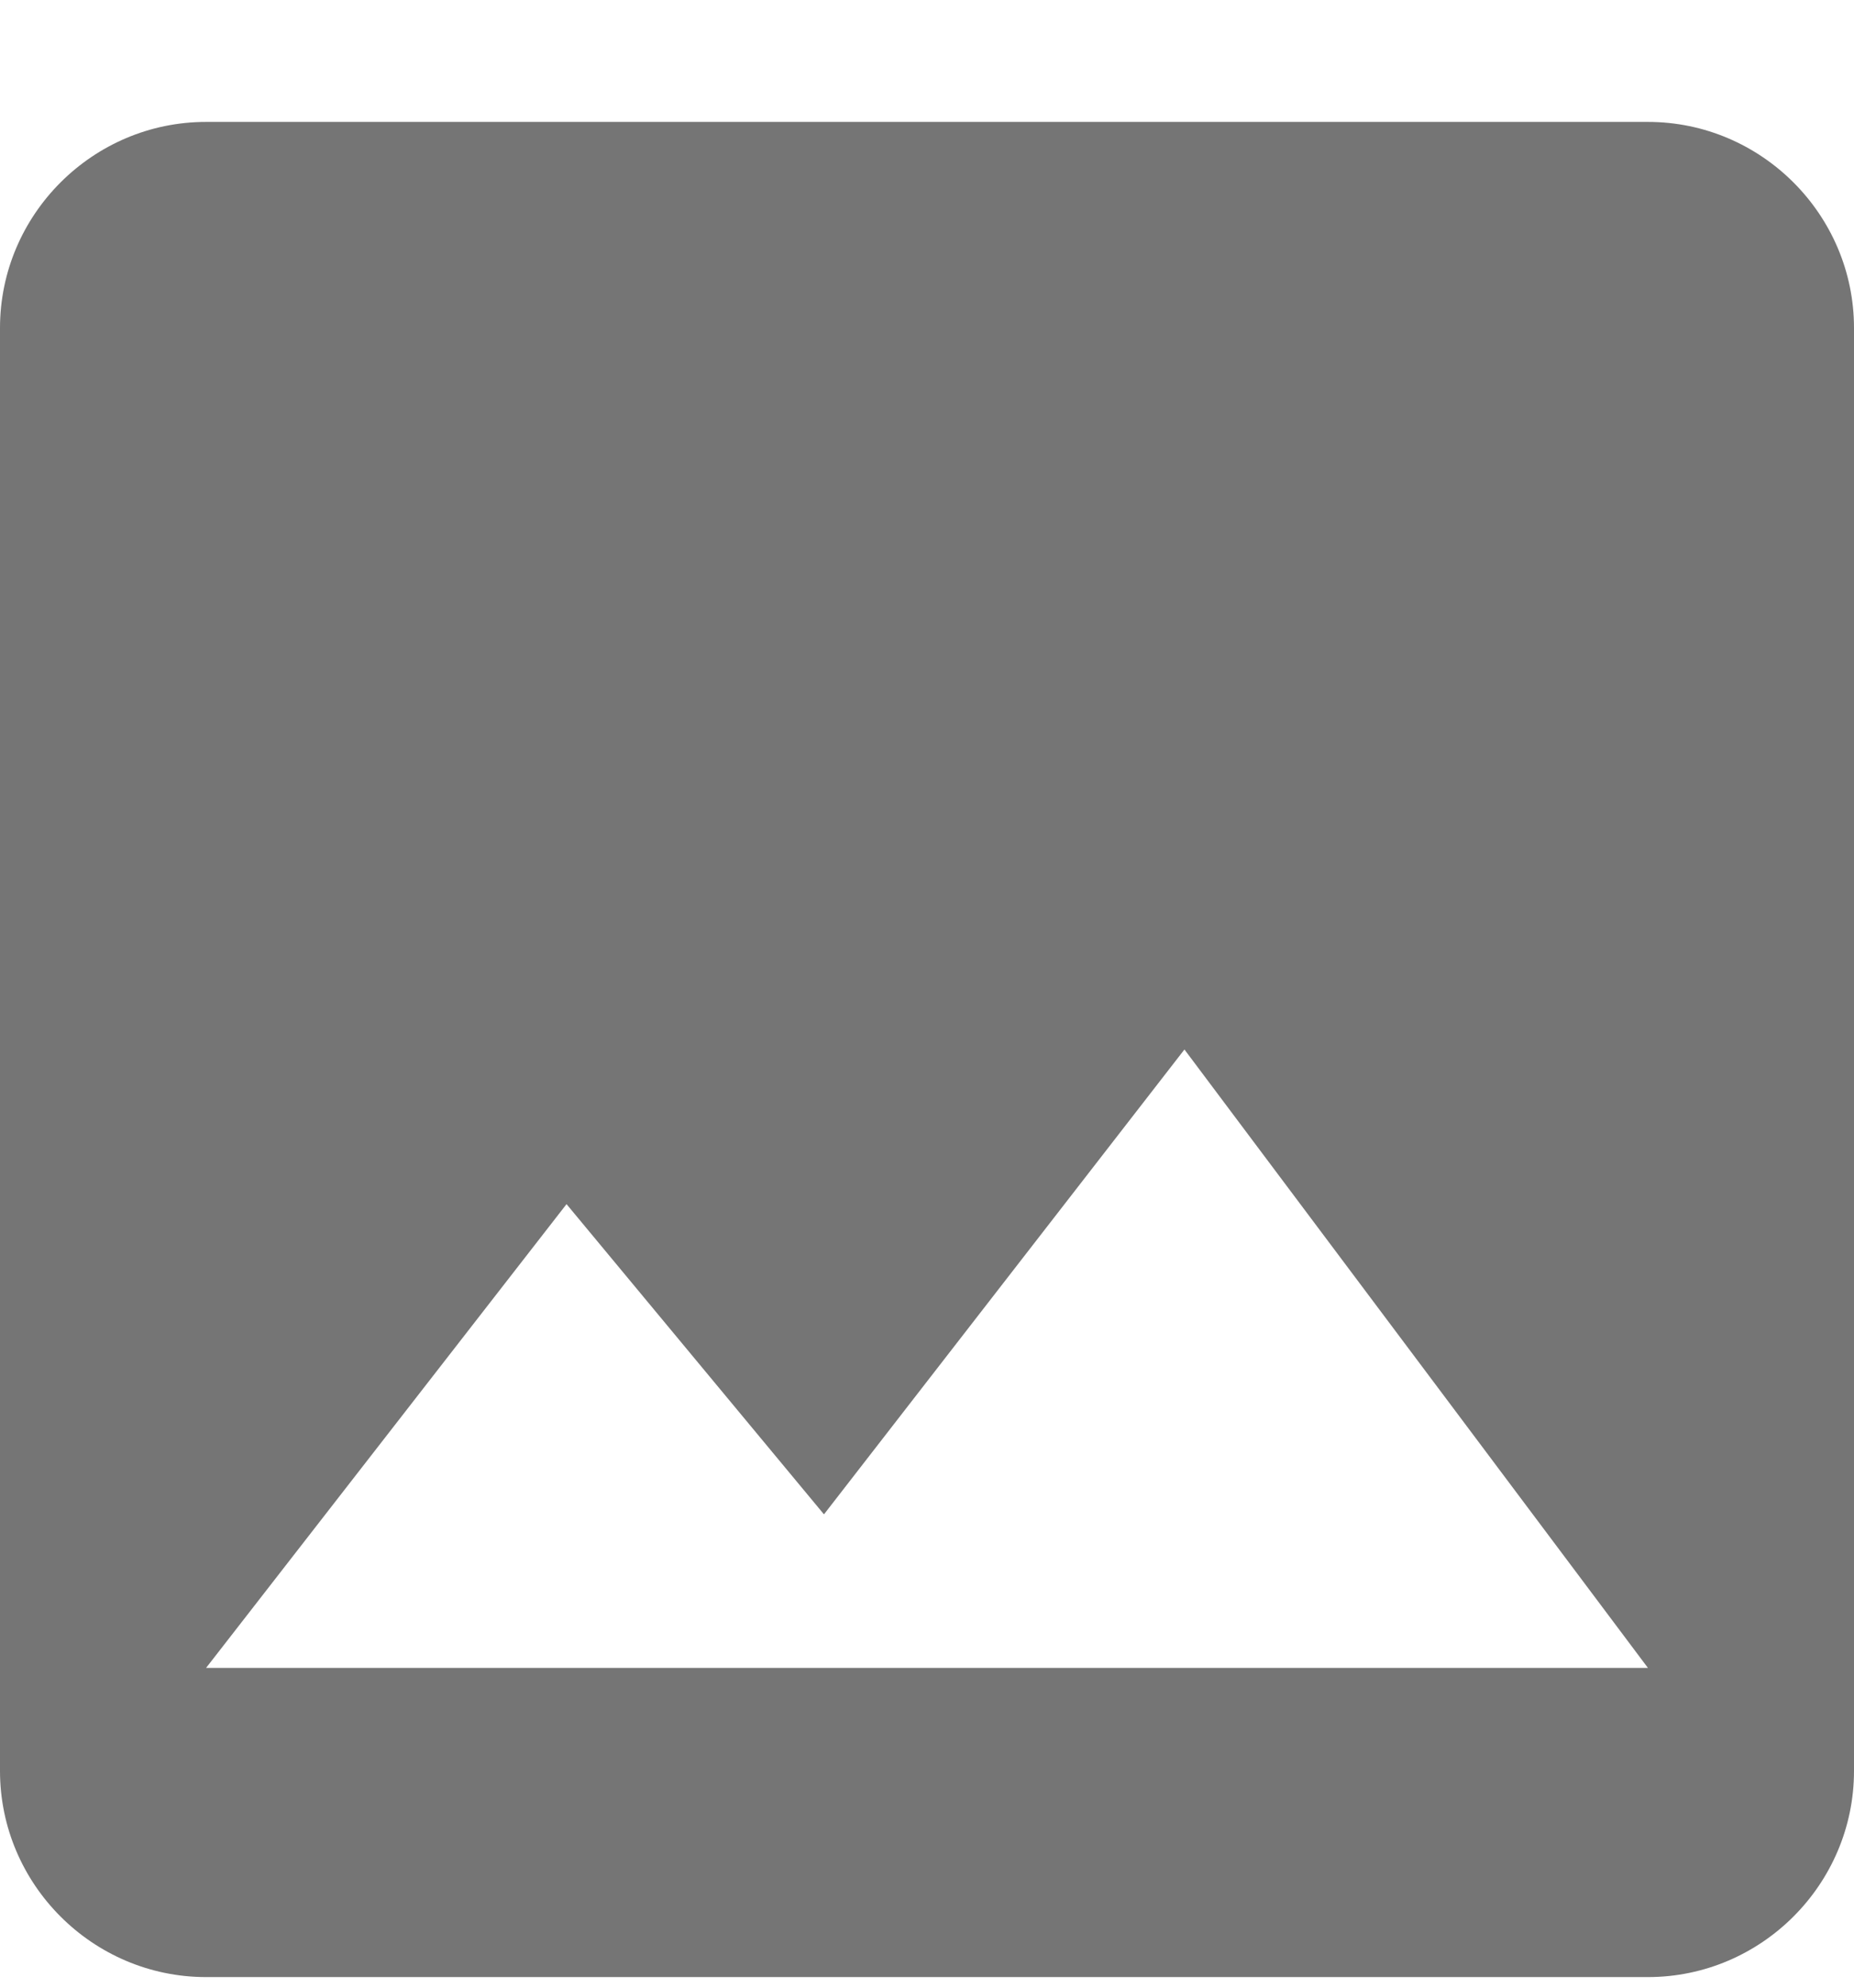 <svg width="14" height="15" viewBox="0 0 14 15" fill="none" xmlns="http://www.w3.org/2000/svg">
<path d="M14 13.364V2.475C14 1.62 13.3 0.92 12.444 0.92H1.556C0.7 0.92 0 1.62 0 2.475V13.364C0 14.22 0.7 14.92 1.556 14.92H12.444C13.3 14.92 14 14.22 14 13.364ZM4.278 9.087L6.222 11.428L8.944 7.92L12.444 12.587H1.556L4.278 9.087Z" fill="black" fill-opacity="0.54"/>
</svg>
